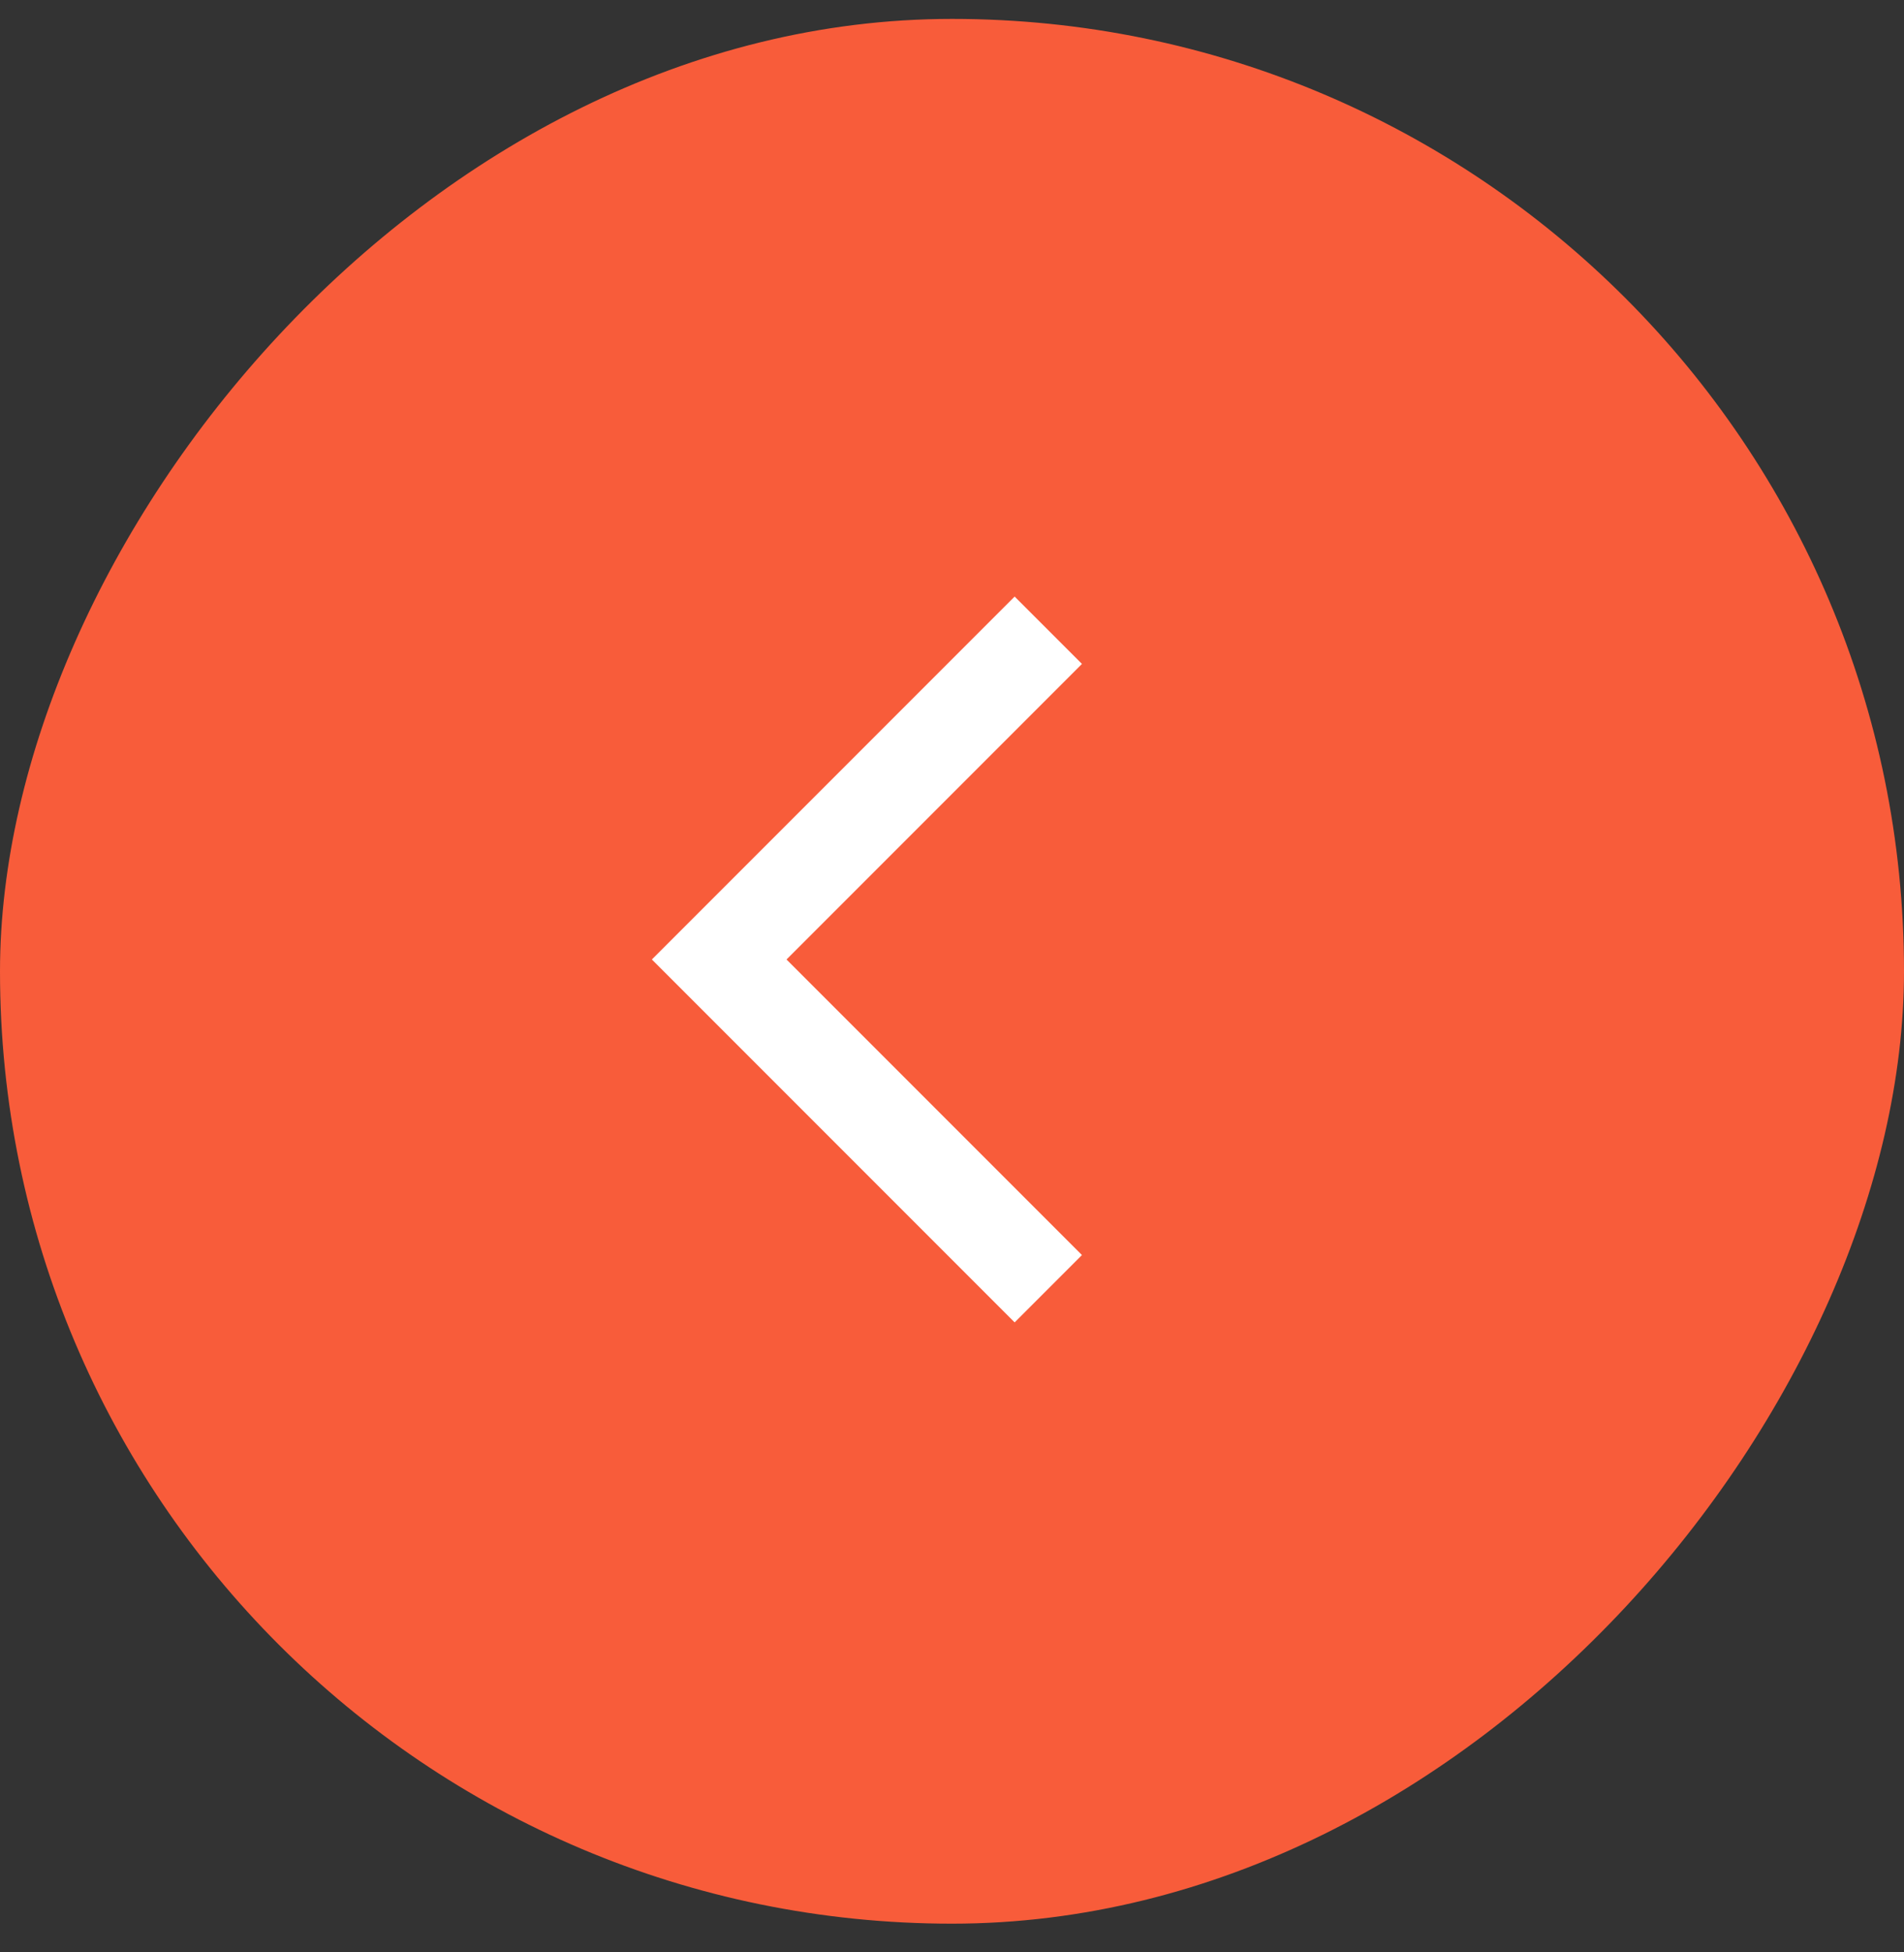 <svg width="40" height="41" viewBox="0 0 40 41" fill="none" xmlns="http://www.w3.org/2000/svg">
<rect x="0" y="0" width="40" height="41" fill="#333333" stroke="none"/>
<rect width="40" height="40" rx="20" transform="matrix(1 -8.74228e-08 -8.74228e-08 -1 0 40.397)" fill="#F85C3A"/>
<path d="M22.023 27.063L18.566 23.606L15.109 20.149L18.566 16.692L22.023 13.235" stroke="white" stroke-width="2"/>
</svg>
